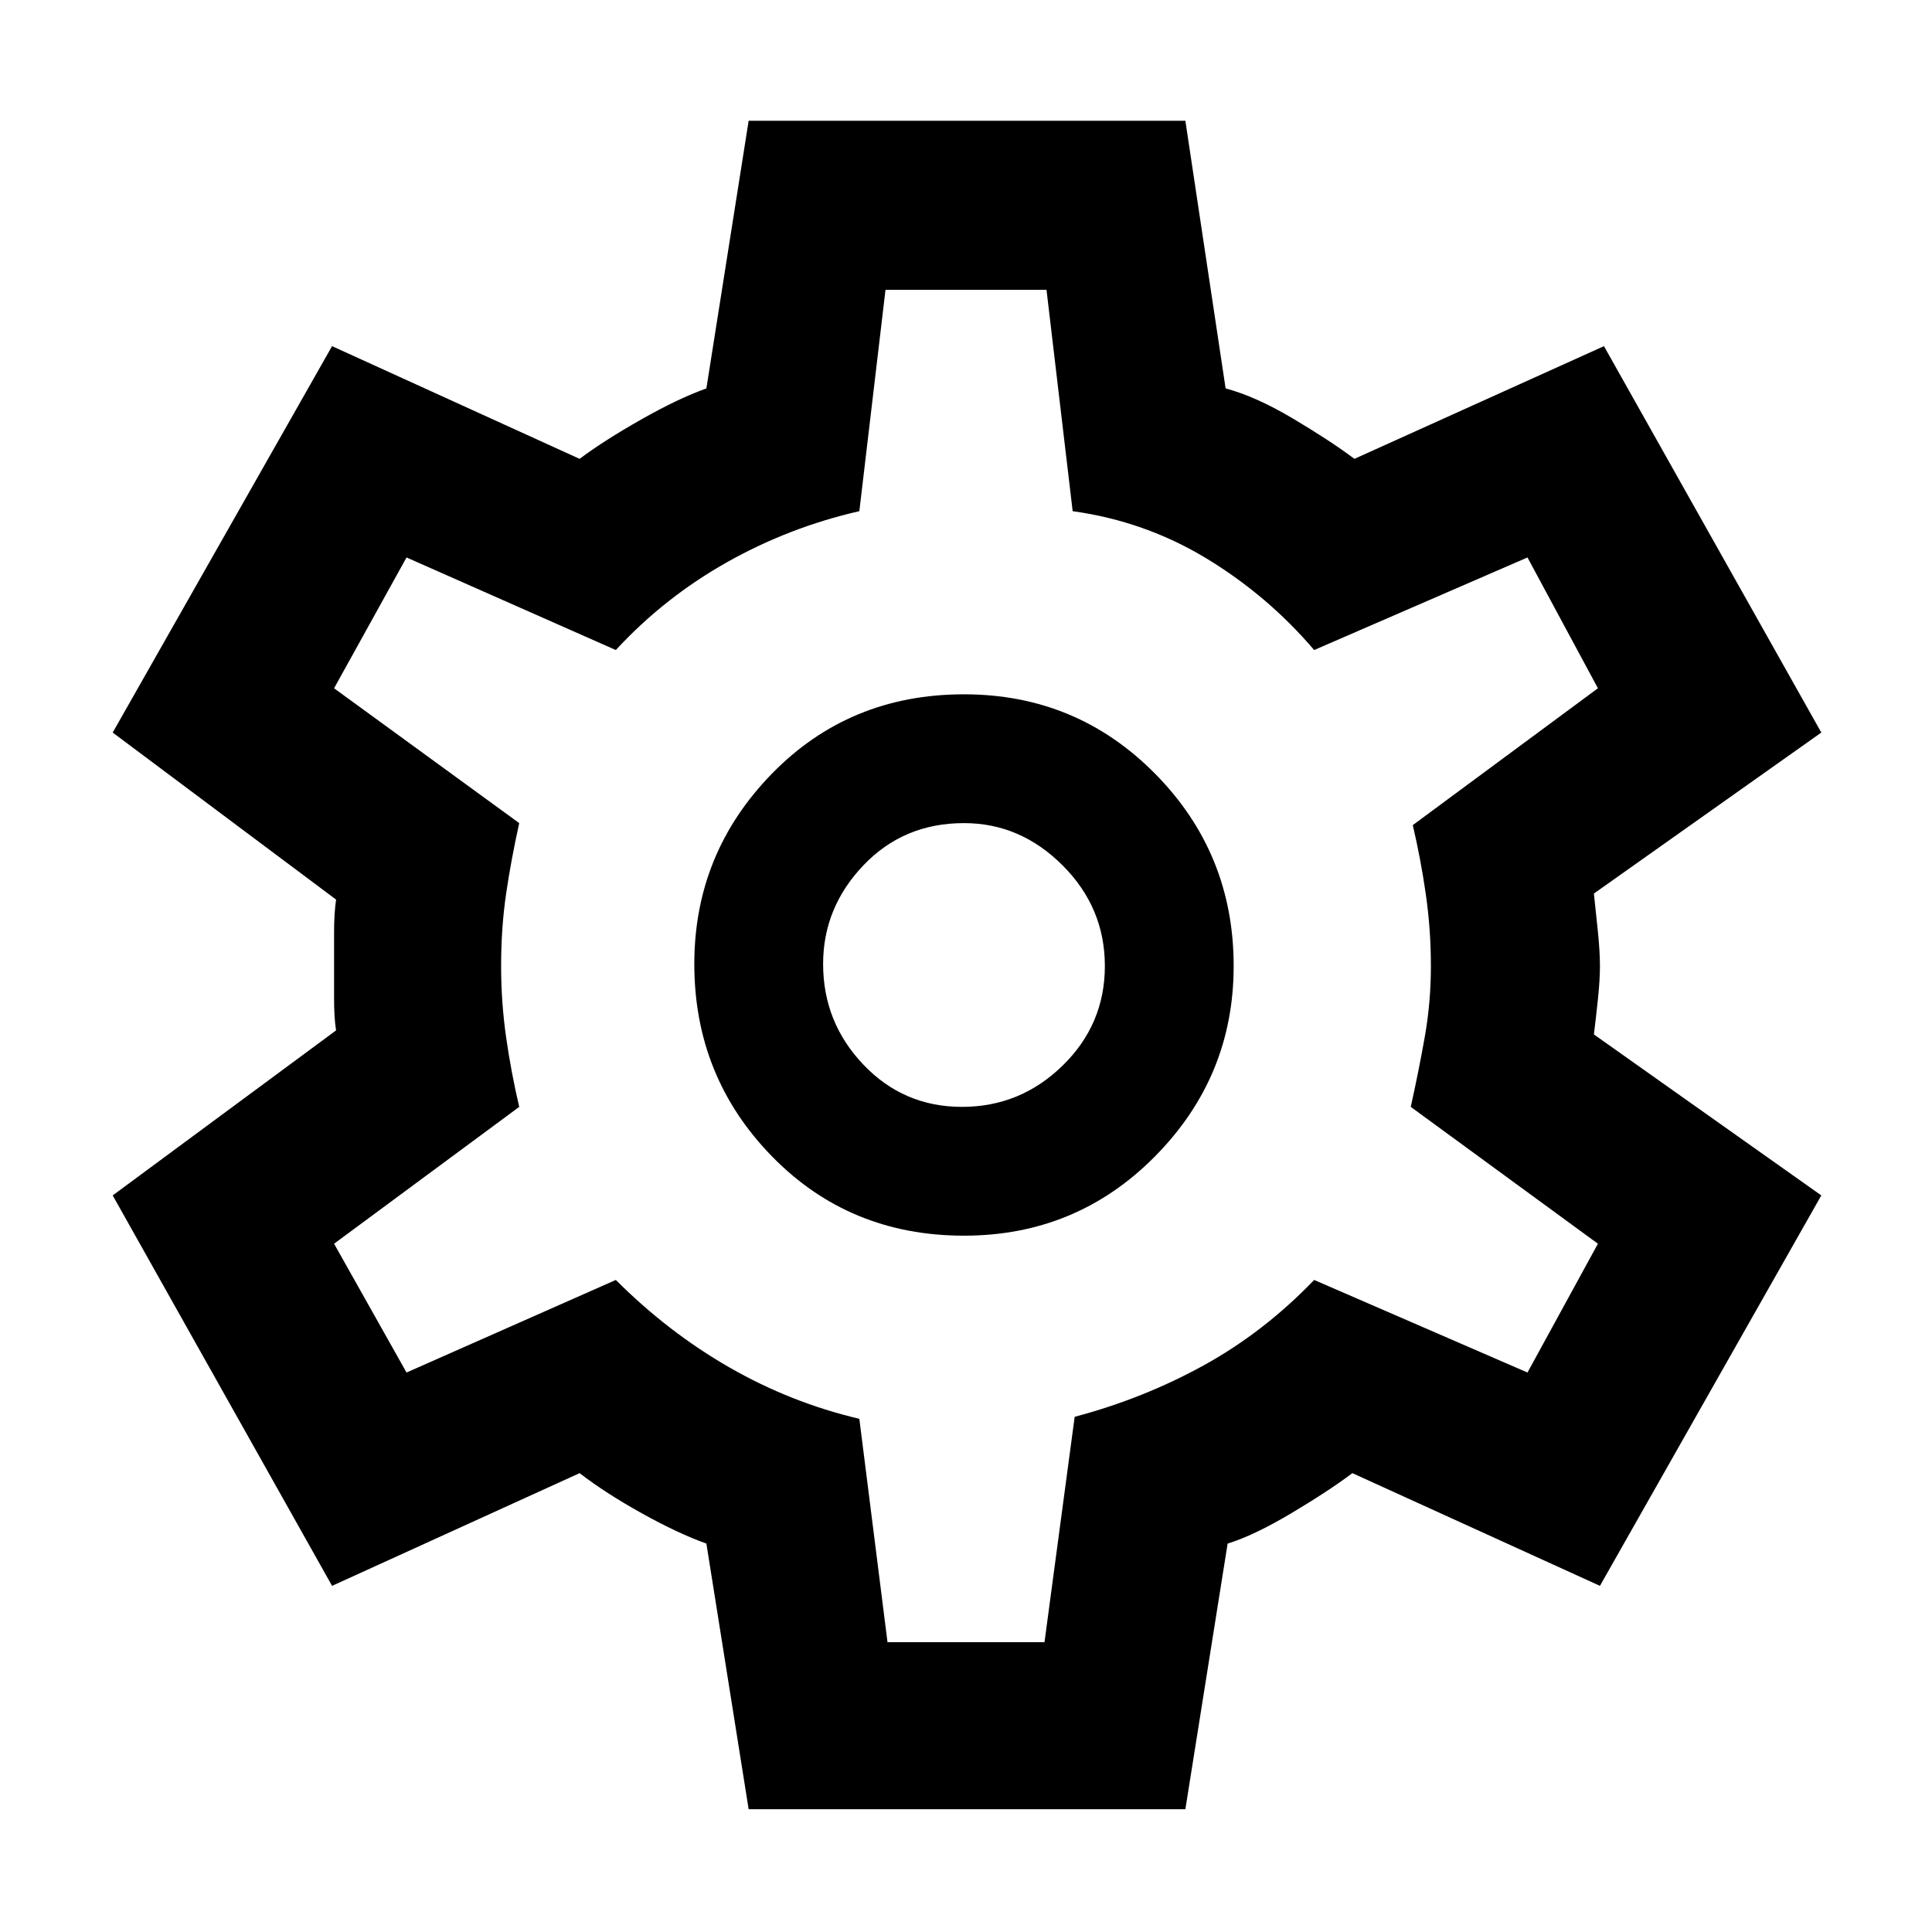 <svg xmlns="http://www.w3.org/2000/svg" height="48" width="48"><path d="M18.6 44.95 17.55 38.35Q16.85 38.1 15.95 37.6Q15.05 37.1 14.4 36.6L8.25 39.4L2.8 29.7L8.35 25.6Q8.3 25.3 8.3 24.8Q8.3 24.3 8.3 23.95Q8.3 23.6 8.3 23.15Q8.3 22.7 8.35 22.35L2.8 18.2L8.25 8.6L14.4 11.4Q15 10.95 15.925 10.425Q16.85 9.9 17.55 9.65L18.6 3H29.45L30.45 9.65Q31.2 9.85 32.125 10.4Q33.05 10.95 33.65 11.4L39.85 8.6L45.25 18.2L39.6 22.2Q39.65 22.65 39.7 23.15Q39.75 23.65 39.75 24Q39.75 24.35 39.7 24.825Q39.65 25.3 39.6 25.7L45.25 29.7L39.75 39.4L33.6 36.6Q33 37.05 32.075 37.6Q31.15 38.15 30.5 38.35L29.45 44.95ZM23.95 30.7Q26.75 30.7 28.7 28.725Q30.65 26.75 30.65 24Q30.65 21.2 28.7 19.225Q26.75 17.25 23.95 17.25Q21.1 17.25 19.175 19.225Q17.25 21.2 17.25 23.95Q17.25 26.75 19.175 28.725Q21.1 30.7 23.95 30.7ZM23.9 27.5Q22.45 27.5 21.45 26.45Q20.45 25.4 20.45 23.95Q20.45 22.55 21.45 21.5Q22.45 20.45 23.95 20.45Q25.35 20.45 26.4 21.5Q27.45 22.55 27.45 24Q27.45 25.45 26.4 26.475Q25.35 27.5 23.9 27.5ZM24.05 24Q24.05 24 24.05 24Q24.05 24 24.05 24Q24.05 24 24.05 24Q24.05 24 24.05 24Q24.05 24 24.05 24Q24.05 24 24.05 24Q24.05 24 24.05 24Q24.05 24 24.05 24Q24.05 24 24.05 24Q24.05 24 24.05 24Q24.05 24 24.05 24Q24.05 24 24.05 24Q24.05 24 24.05 24Q24.05 24 24.05 24Q24.05 24 24.05 24Q24.05 24 24.05 24ZM22.05 40.8H25.95L26.7 35.2Q28.4 34.75 29.9 33.925Q31.4 33.1 32.65 31.8L37.95 34.1L39.7 30.9L35.05 27.5Q35.25 26.6 35.4 25.75Q35.55 24.9 35.55 24Q35.55 23.1 35.425 22.225Q35.3 21.35 35.1 20.5L39.7 17.1L37.95 13.85L32.65 16.15Q31.5 14.8 29.975 13.875Q28.45 12.95 26.65 12.7L26 7.2H22L21.35 12.7Q19.6 13.1 18.05 13.975Q16.5 14.85 15.3 16.15L10.1 13.85L8.3 17.1L12.9 20.45Q12.7 21.35 12.575 22.2Q12.45 23.05 12.45 24Q12.45 24.9 12.575 25.775Q12.7 26.65 12.9 27.5L8.3 30.9L10.1 34.1L15.3 31.8Q16.6 33.1 18.125 33.975Q19.65 34.85 21.35 35.25Z"/></svg>